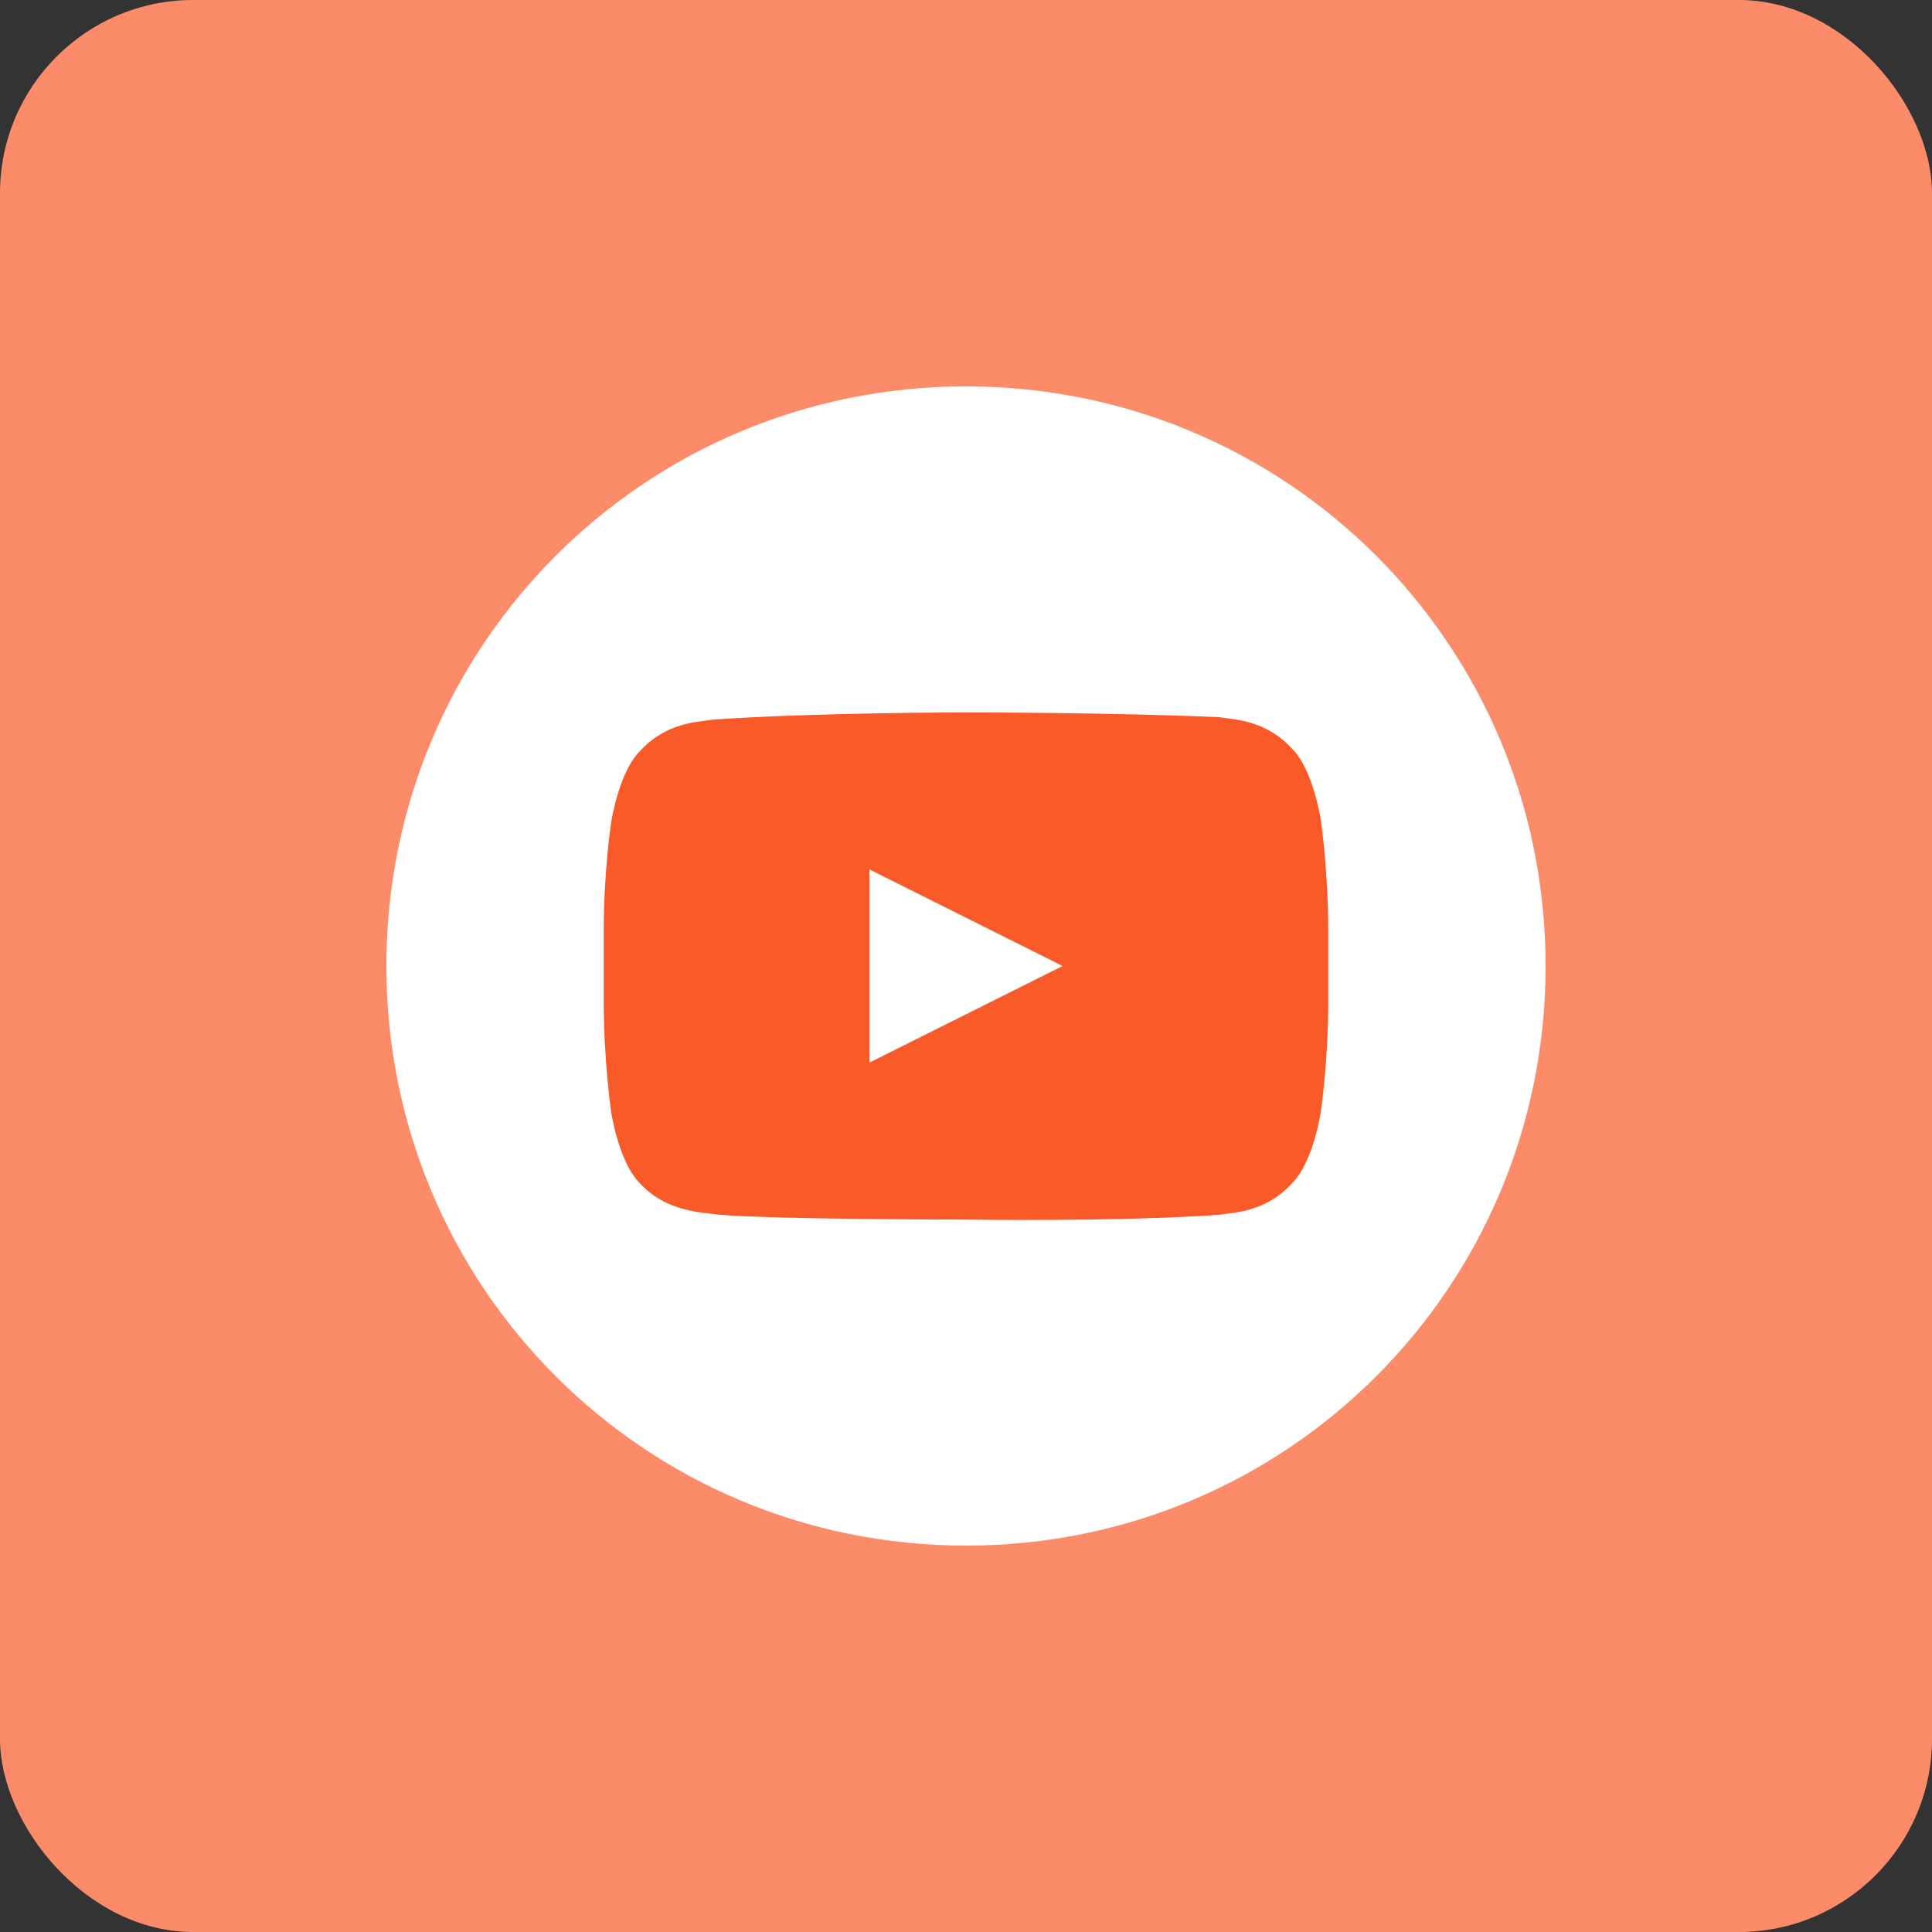 <svg width="24" height="24" viewBox="0 0 40 40" fill="none" xmlns="http://www.w3.org/2000/svg">
<rect x="0" y="0" width="40" height="40" fill="#333333" stroke="none"/>
<rect width="40" height="40" rx="4" fill="#FC8C69"/>
<path d="M20 8C13.35 8 8 13.35 8 20C8 26.65 13.35 32 20 32C26.65 32 32 26.65 32 20C32 13.35 26.65 8 20 8Z" fill="white"/>
<path d="M27.35 17C27.35 17 27.2 15.95 26.75 15.5C26.2 14.9 25.55 14.9 25.25 14.85C23.15 14.75 20 14.75 20 14.75C20 14.75 16.85 14.75 14.75 14.9C14.45 14.95 13.8 14.95 13.25 15.55C12.8 16 12.65 17.05 12.65 17.05C12.65 17.05 12.5 18.05 12.5 19.25V20.75C12.5 21.95 12.65 23 12.65 23C12.65 23 12.8 24.05 13.25 24.5C13.8 25.1 14.55 25.1 14.9 25.15C16.1 25.25 20 25.25 20 25.25C20 25.25 23.15 25.3 25.25 25.15C25.55 25.1 26.2 25.1 26.75 24.5C27.2 24.05 27.35 23 27.35 23C27.35 23 27.5 21.95 27.5 20.75V19.25C27.5 18.05 27.35 17 27.35 17ZM18 22V18L22 20L18 22Z" fill="#FA5A28"/>
</svg>
